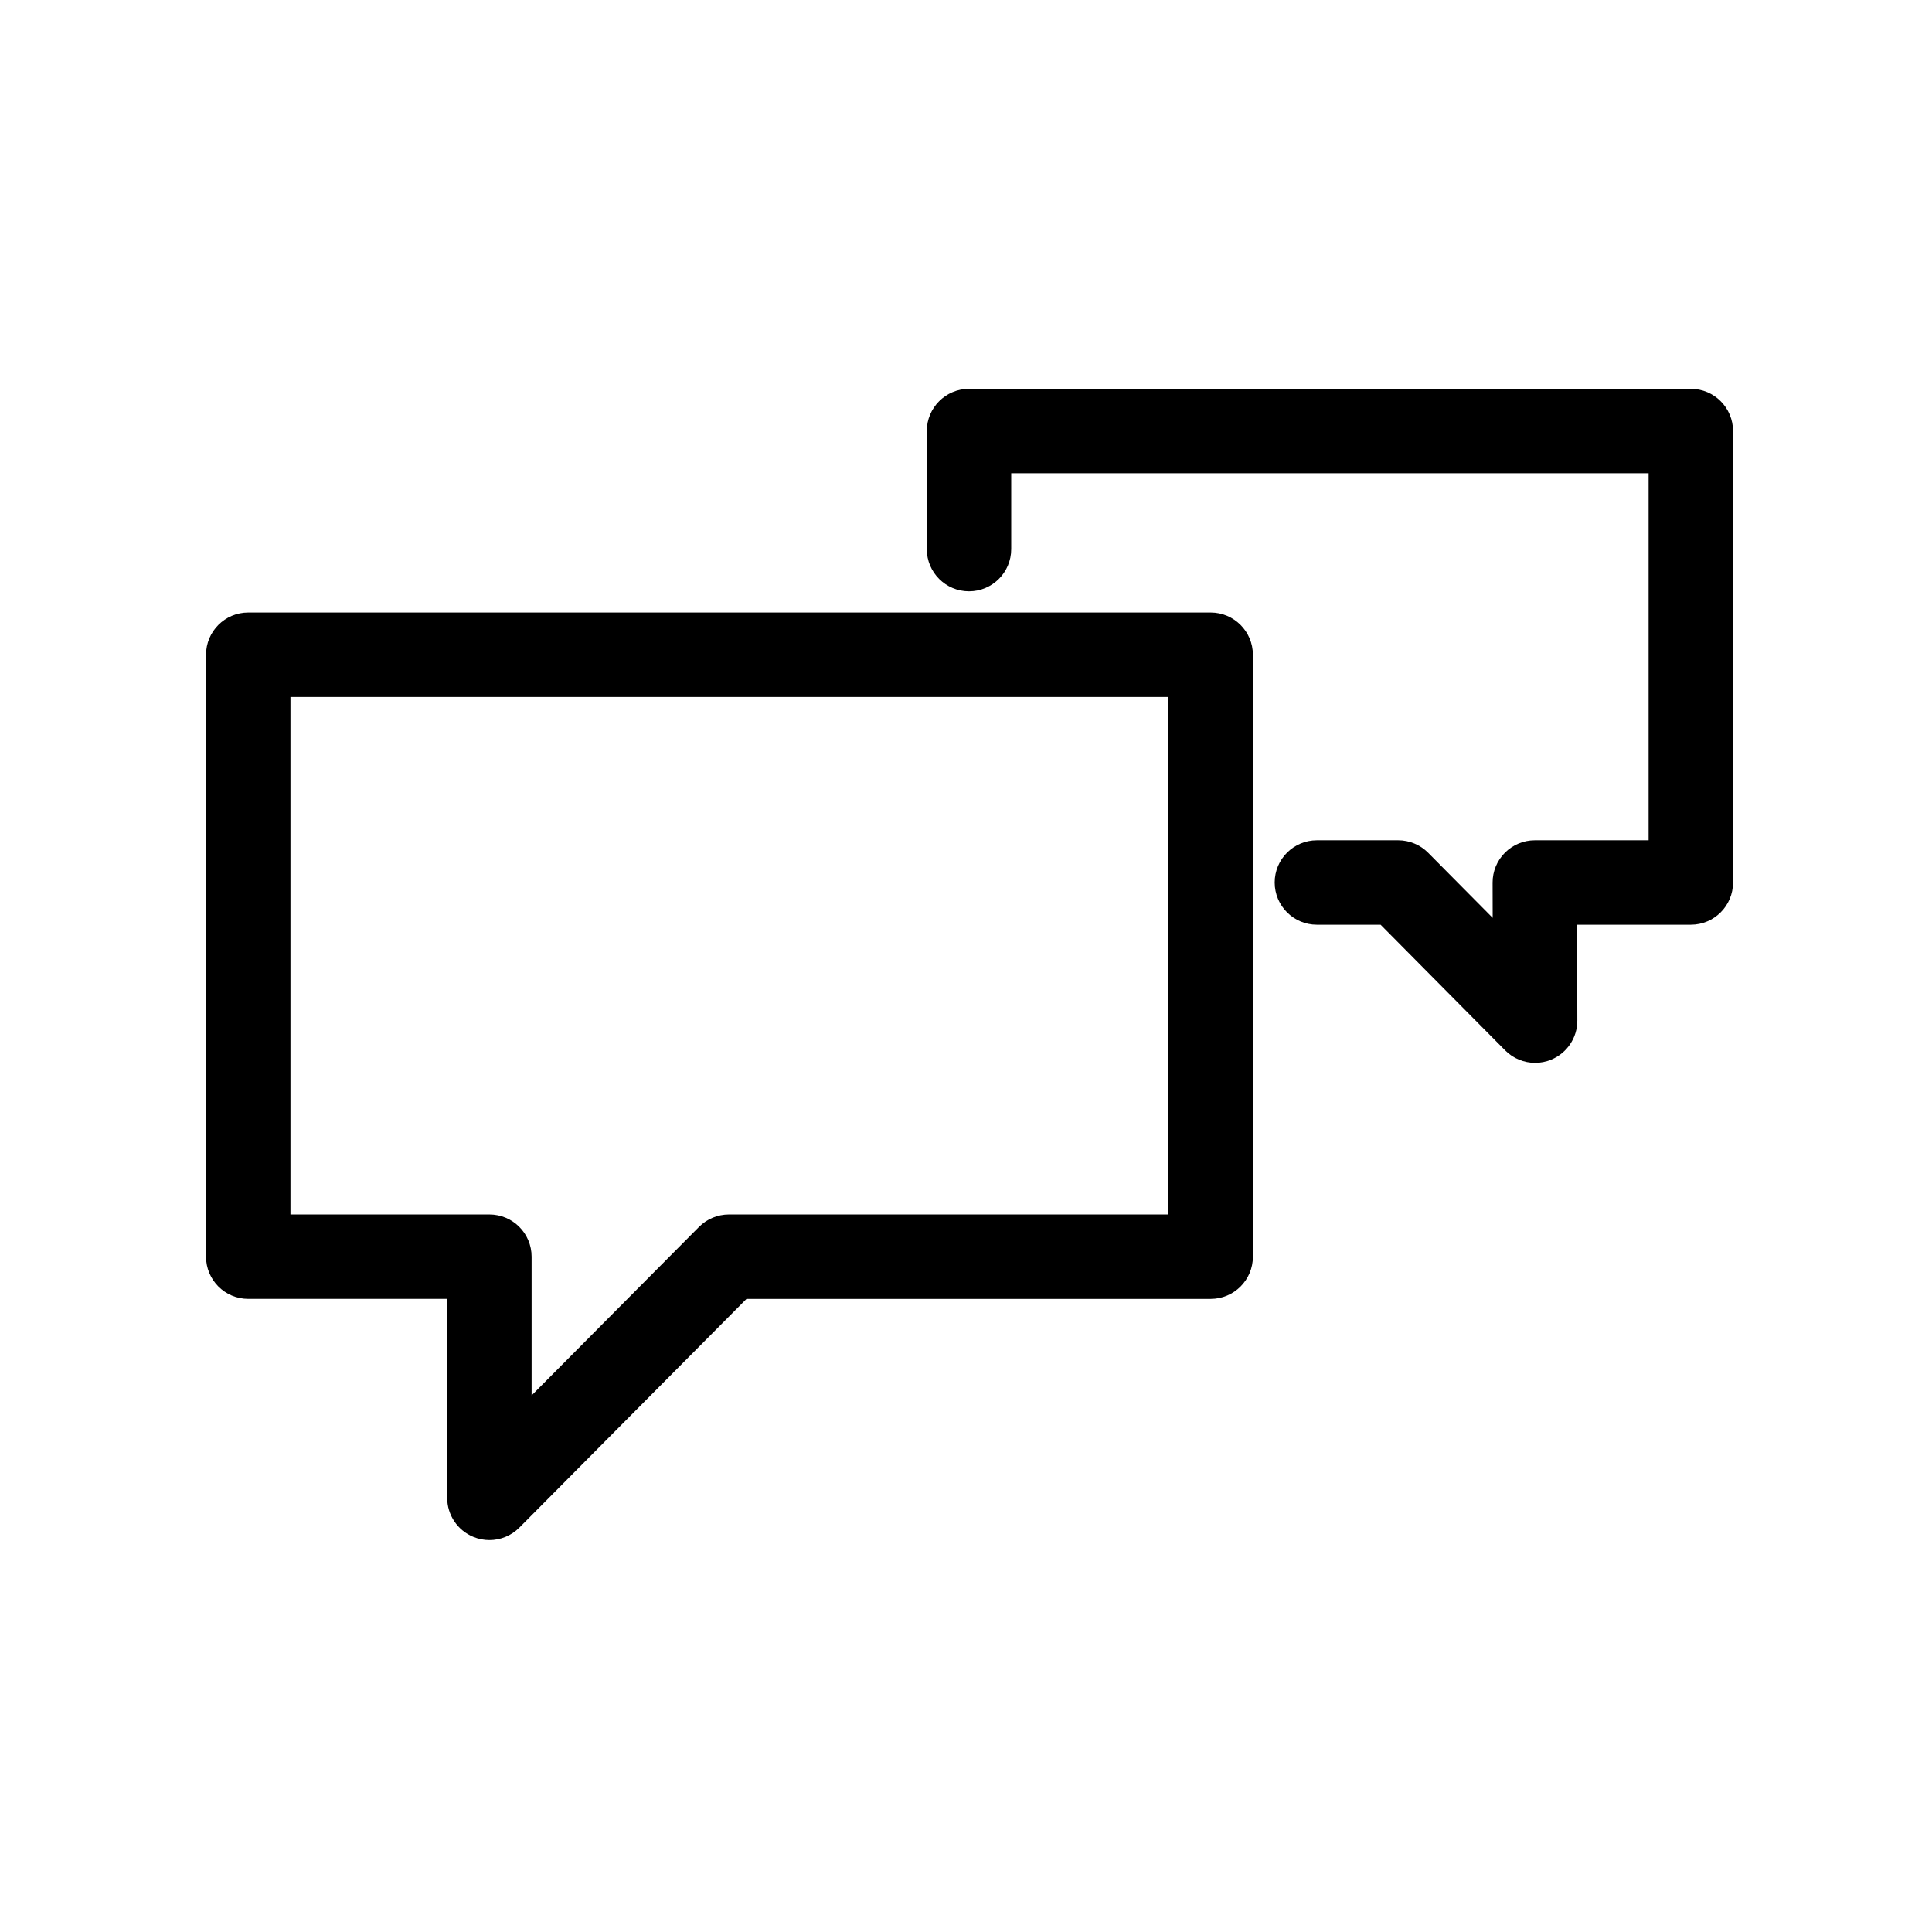 <?xml version="1.0" encoding="utf-8"?>
<!-- Generator: Adobe Illustrator 17.0.0, SVG Export Plug-In . SVG Version: 6.00 Build 0)  -->
<!DOCTYPE svg PUBLIC "-//W3C//DTD SVG 1.1//EN" "http://www.w3.org/Graphics/SVG/1.1/DTD/svg11.dtd">
<svg version="1.1" id="Layer_1" xmlns="http://www.w3.org/2000/svg" xmlns:xlink="http://www.w3.org/1999/xlink" x="0px" y="0px"
	 width="207.3px" height="207.3px" viewBox="0 0 207.3 207.3" enable-background="new 0 0 207.3 207.3" xml:space="preserve">
<g>
	<path d="M181.421,41.722h-77.449c-2.502,0-4.529,2.027-4.529,4.529v12.666c0,2.502,2.027,4.529,4.529,4.529
		s4.529-2.027,4.529-4.529v-8.137h68.391v39.383h-12.21c-1.203,0-2.356,0.479-3.206,1.33s-1.326,2.006-1.323,3.209l0.008,3.783
		l-6.921-6.981c-0.851-0.858-2.009-1.341-3.217-1.341H141.3c-2.502,0-4.529,2.027-4.529,4.529s2.027,4.529,4.529,4.529h6.835
		l13.361,13.479c0.867,0.876,2.032,1.342,3.218,1.342c0.582,0,1.169-0.112,1.728-0.344c1.698-0.701,2.805-2.358,2.801-4.196
		l-0.021-10.281h12.2c2.502,0,4.529-2.027,4.529-4.529V46.252C185.95,43.75,183.923,41.722,181.421,41.722z"/>
	<path d="M129.901,65.722H26.636c-2.502,0-4.529,2.027-4.529,4.529v64.589c0,2.502,2.027,4.529,4.529,4.529h21.346v21.346
		c0,1.835,1.106,3.488,2.803,4.188c0.559,0.23,1.145,0.343,1.726,0.343c1.184,0,2.348-0.465,3.215-1.338l24.373-24.538h49.804
		c2.502,0,4.529-2.027,4.529-4.529V70.252C134.431,67.75,132.403,65.722,129.901,65.722z M125.372,130.311H78.213
		c-1.207,0-2.363,0.481-3.214,1.337l-17.959,18.08V134.84c0-2.502-2.027-4.529-4.529-4.529H31.165v-55.53h94.207V130.311z"/>
</g>
</svg>

